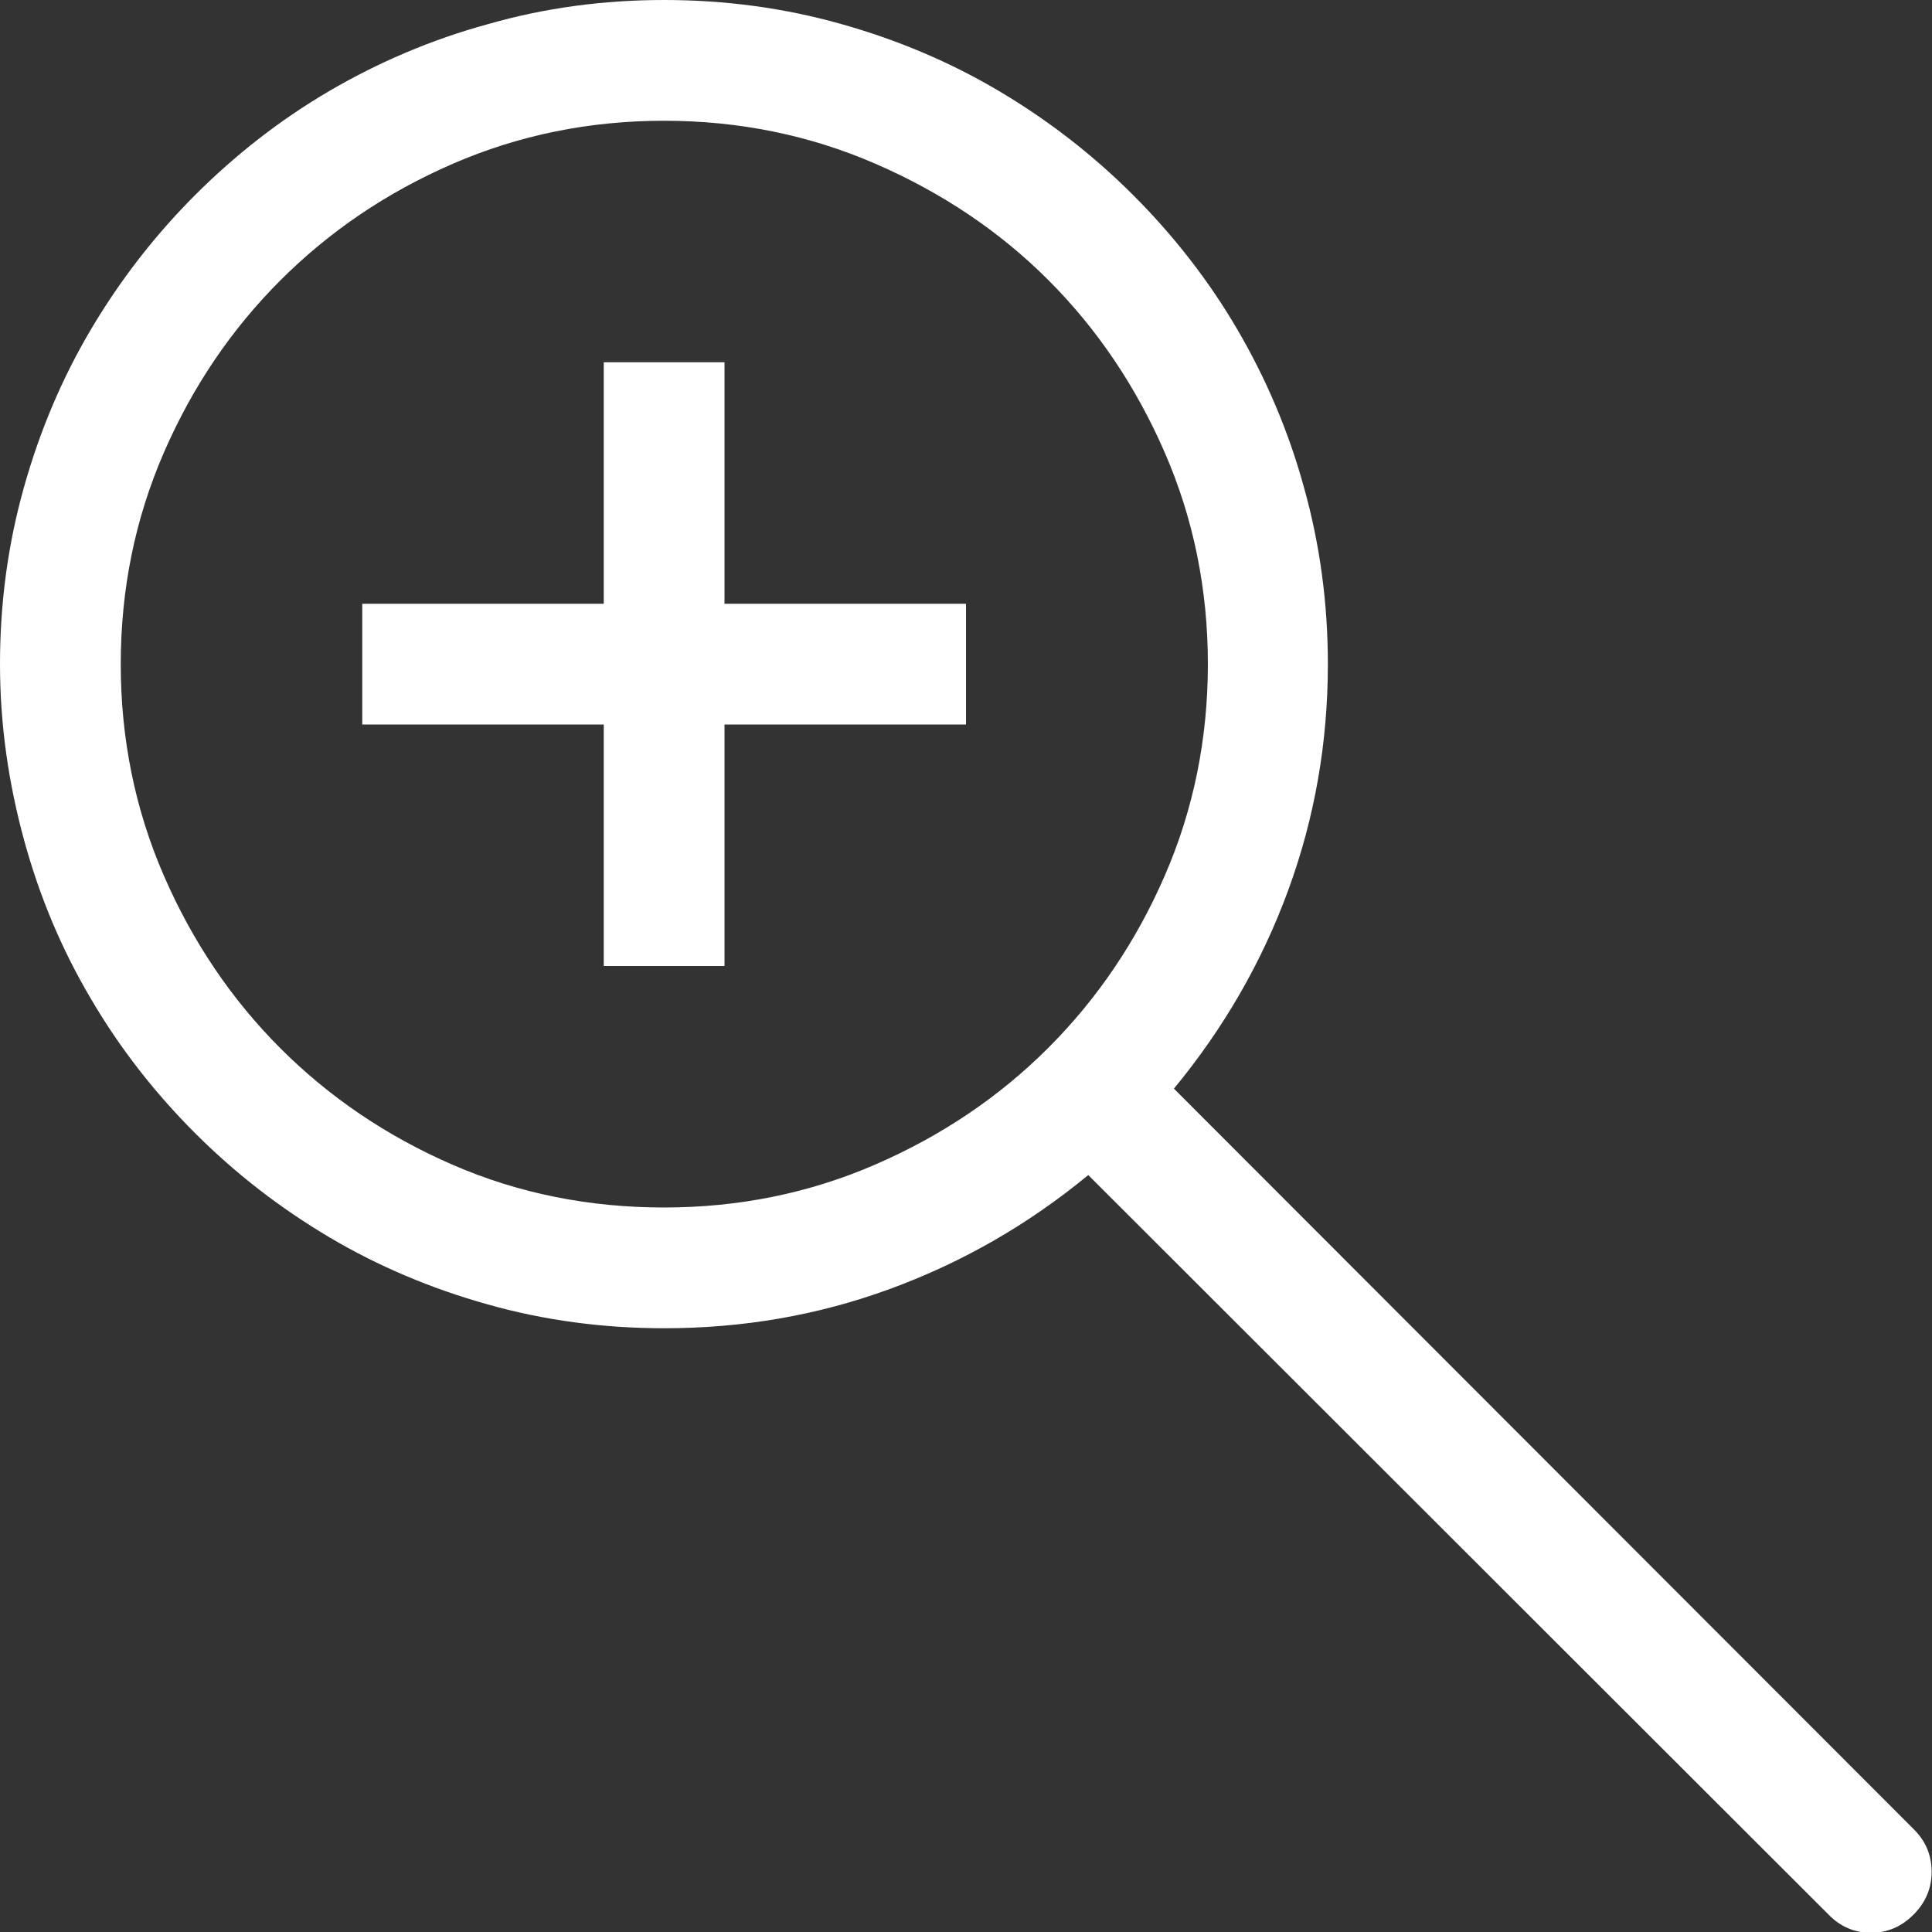 <?xml version="1.0" encoding="utf-8"?>
<!-- Generator: Adobe Illustrator 24.1.2, SVG Export Plug-In . SVG Version: 6.00 Build 0)  -->
<svg version="1.1" id="Слой_1" xmlns="http://www.w3.org/2000/svg" xmlns:xlink="http://www.w3.org/1999/xlink" x="0px" y="0px"
	 viewBox="0 0 512 512" style="enable-background:new 0 0 512 512;" xml:space="preserve">
<rect x="0" y="0" width="512" height="512" fill="#333333" stroke="none"/>
<style type="text/css">
	.st0{fill:none;}
	.st1{fill:#FFFFFF;}
</style>
<g>
	<rect id="canvas_background_59_" x="0" y="0" class="st0" width="512" height="512"/>
	<path class="st1" d="M507.2,484.8c3.2,3.2,4.7,6.9,4.7,11.3c0,4.3-1.6,8.1-4.8,11.3c-3.2,3.2-6.9,4.8-11.3,4.8
		c-4.3,0-8.1-1.6-11.2-4.8l-196.2-196c-16,13.2-33.5,23.2-52.6,30.2S196.8,352,176,352c-16.2,0-31.8-2.1-46.7-6.3
		c-15-4.2-29-10.1-42-17.8c-13-7.7-24.9-16.9-35.6-27.6s-20-22.6-27.6-35.6c-7.7-13-13.6-27-17.7-42S0,192.2,0,176
		c0-16.2,2.1-31.7,6.3-46.7s10.1-29,17.8-42s16.9-24.9,27.6-35.6s22.6-20,35.6-27.6s27-13.6,42-17.7C144.3,2.1,159.8,0,176,0
		c16.2,0,31.7,2.1,46.7,6.3c15,4.2,29,10.1,42,17.8c13,7.7,24.9,16.9,35.6,27.6s20,22.6,27.6,35.6s13.6,27,17.7,42
		c4.2,15,6.3,30.6,6.3,46.7c0,20.8-3.5,40.8-10.5,59.9s-17.1,36.6-30.3,52.6L507.2,484.8z M176,320c19.8,0,38.5-3.8,56-11.4
		c17.5-7.6,32.8-17.9,45.8-30.9s23.3-28.2,30.9-45.7c7.6-17.5,11.4-36.2,11.4-56s-3.8-38.5-11.4-56s-17.9-32.8-30.9-45.8
		S249.5,51,232,43.4S195.8,32,176,32s-38.5,3.8-56,11.4S87.3,61.3,74.3,74.3S51,102.5,43.4,120S32,156.2,32,176
		c0,19.8,3.8,38.5,11.4,56s17.9,32.8,30.9,45.8s28.2,23.3,45.7,30.9S156.2,320,176,320z M192,160l64,0v32l-64,0l0,64l-32,0l0-64
		l-64,0l0-32l64,0l0-64l32,0L192,160z"/>
</g>
</svg>
